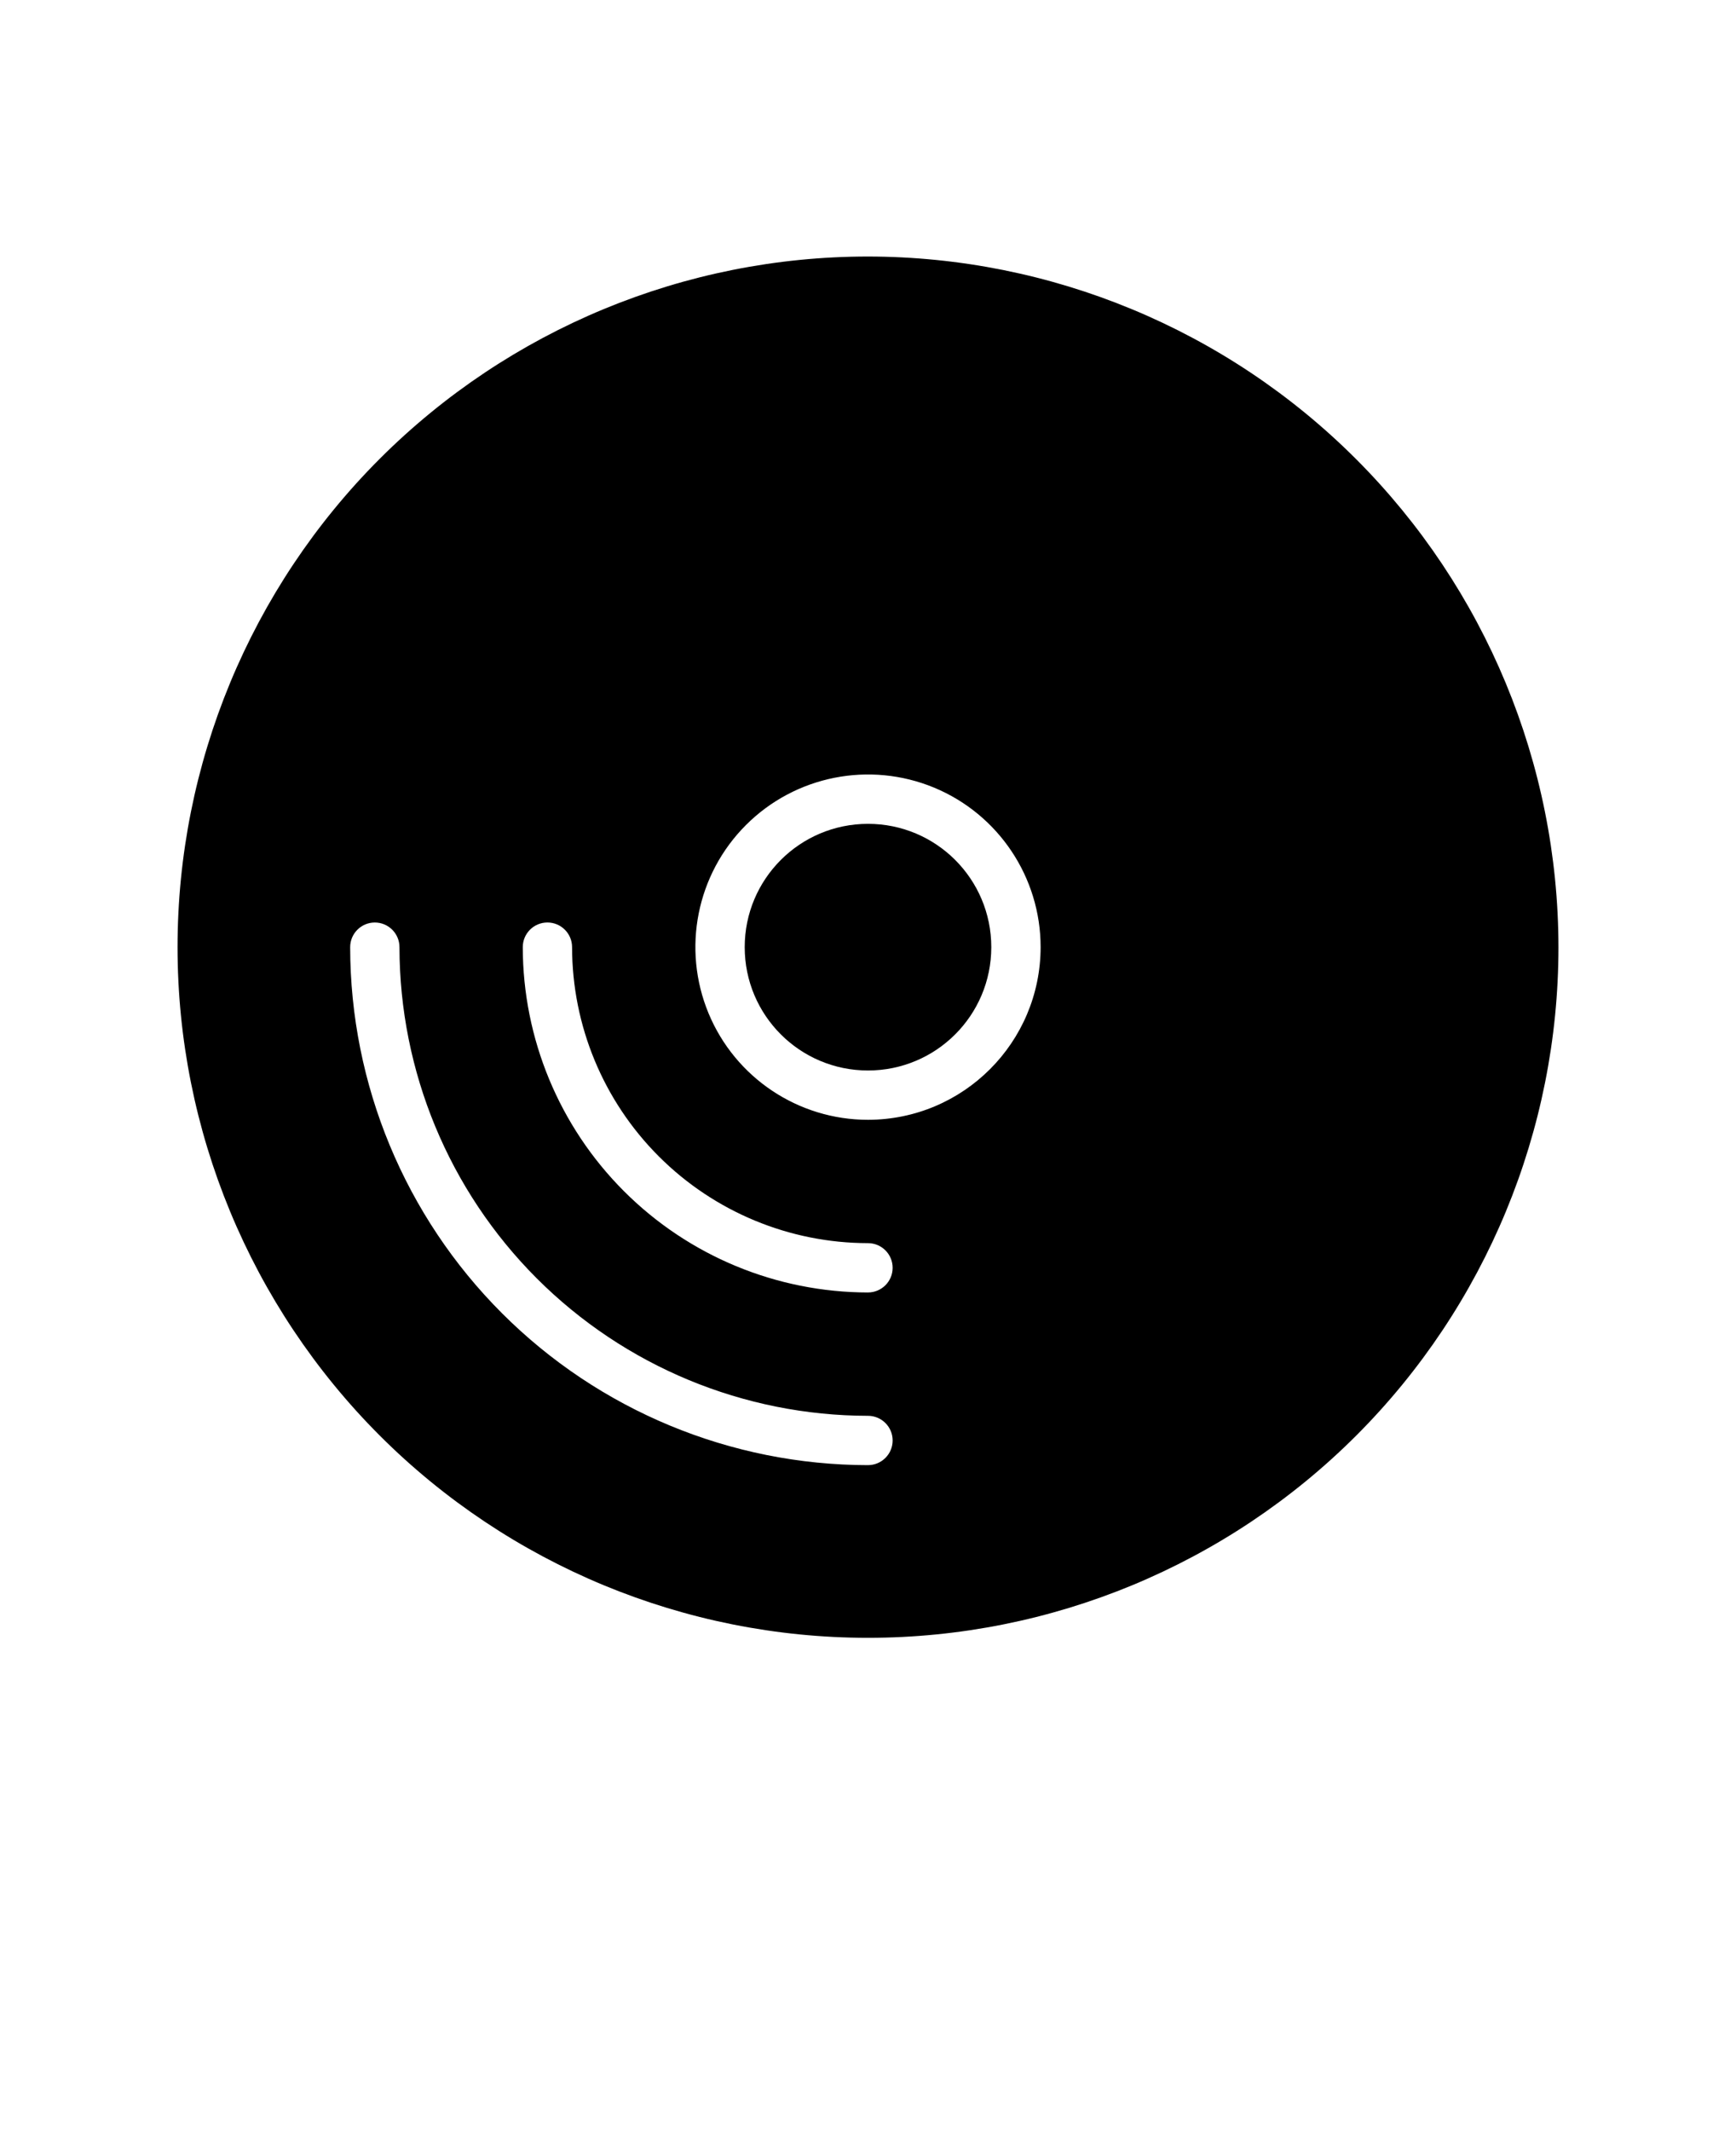 <svg xmlns="http://www.w3.org/2000/svg" version="1.1" viewBox="-5.0 -10.0 110.0 135.0">
    <g>
        <path
            d="m50 6.25c-11.602 0-22.73 4.609-30.938 12.812-8.203 8.207-12.812 19.336-12.812 30.938s4.609 22.73 12.812 30.938c8.207 8.203 19.336 12.812 30.938 12.812s22.73-4.609 30.938-12.812c8.203-8.207 12.812-19.336 12.812-30.938-0.012-11.598-4.625-22.719-12.828-30.922s-19.324-12.816-30.922-12.828zm0 76.562c-8.699-0.008-17.039-3.469-23.191-9.621s-9.613-14.492-9.621-23.191c0-0.863 0.699-1.562 1.562-1.562s1.562 0.699 1.562 1.562c0.008 7.871 3.137 15.418 8.703 20.984s13.113 8.695 20.984 8.703c0.863 0 1.562 0.699 1.562 1.562s-0.699 1.562-1.562 1.562zm0-10.938c-5.801-0.008-11.359-2.312-15.461-6.414-4.102-4.102-6.406-9.66-6.414-15.461 0-0.863 0.699-1.562 1.562-1.562s1.562 0.699 1.562 1.562c0.004 4.973 1.98 9.738 5.496 13.254s8.281 5.492 13.254 5.496c0.863 0 1.562 0.699 1.562 1.562s-0.699 1.562-1.562 1.562zm0-10.938c-4.422 0-8.41-2.664-10.105-6.75-1.691-4.09-0.758-8.793 2.371-11.922s7.832-4.062 11.922-2.371c4.086 1.695 6.75 5.684 6.75 10.105-0.008 6.039-4.898 10.93-10.938 10.938z" />
        <path
            d="m57.812 50c0 4.316-3.496 7.812-7.812 7.812s-7.812-3.496-7.812-7.812 3.496-7.812 7.812-7.812 7.812 3.496 7.812 7.812" />
    </g>
</svg>